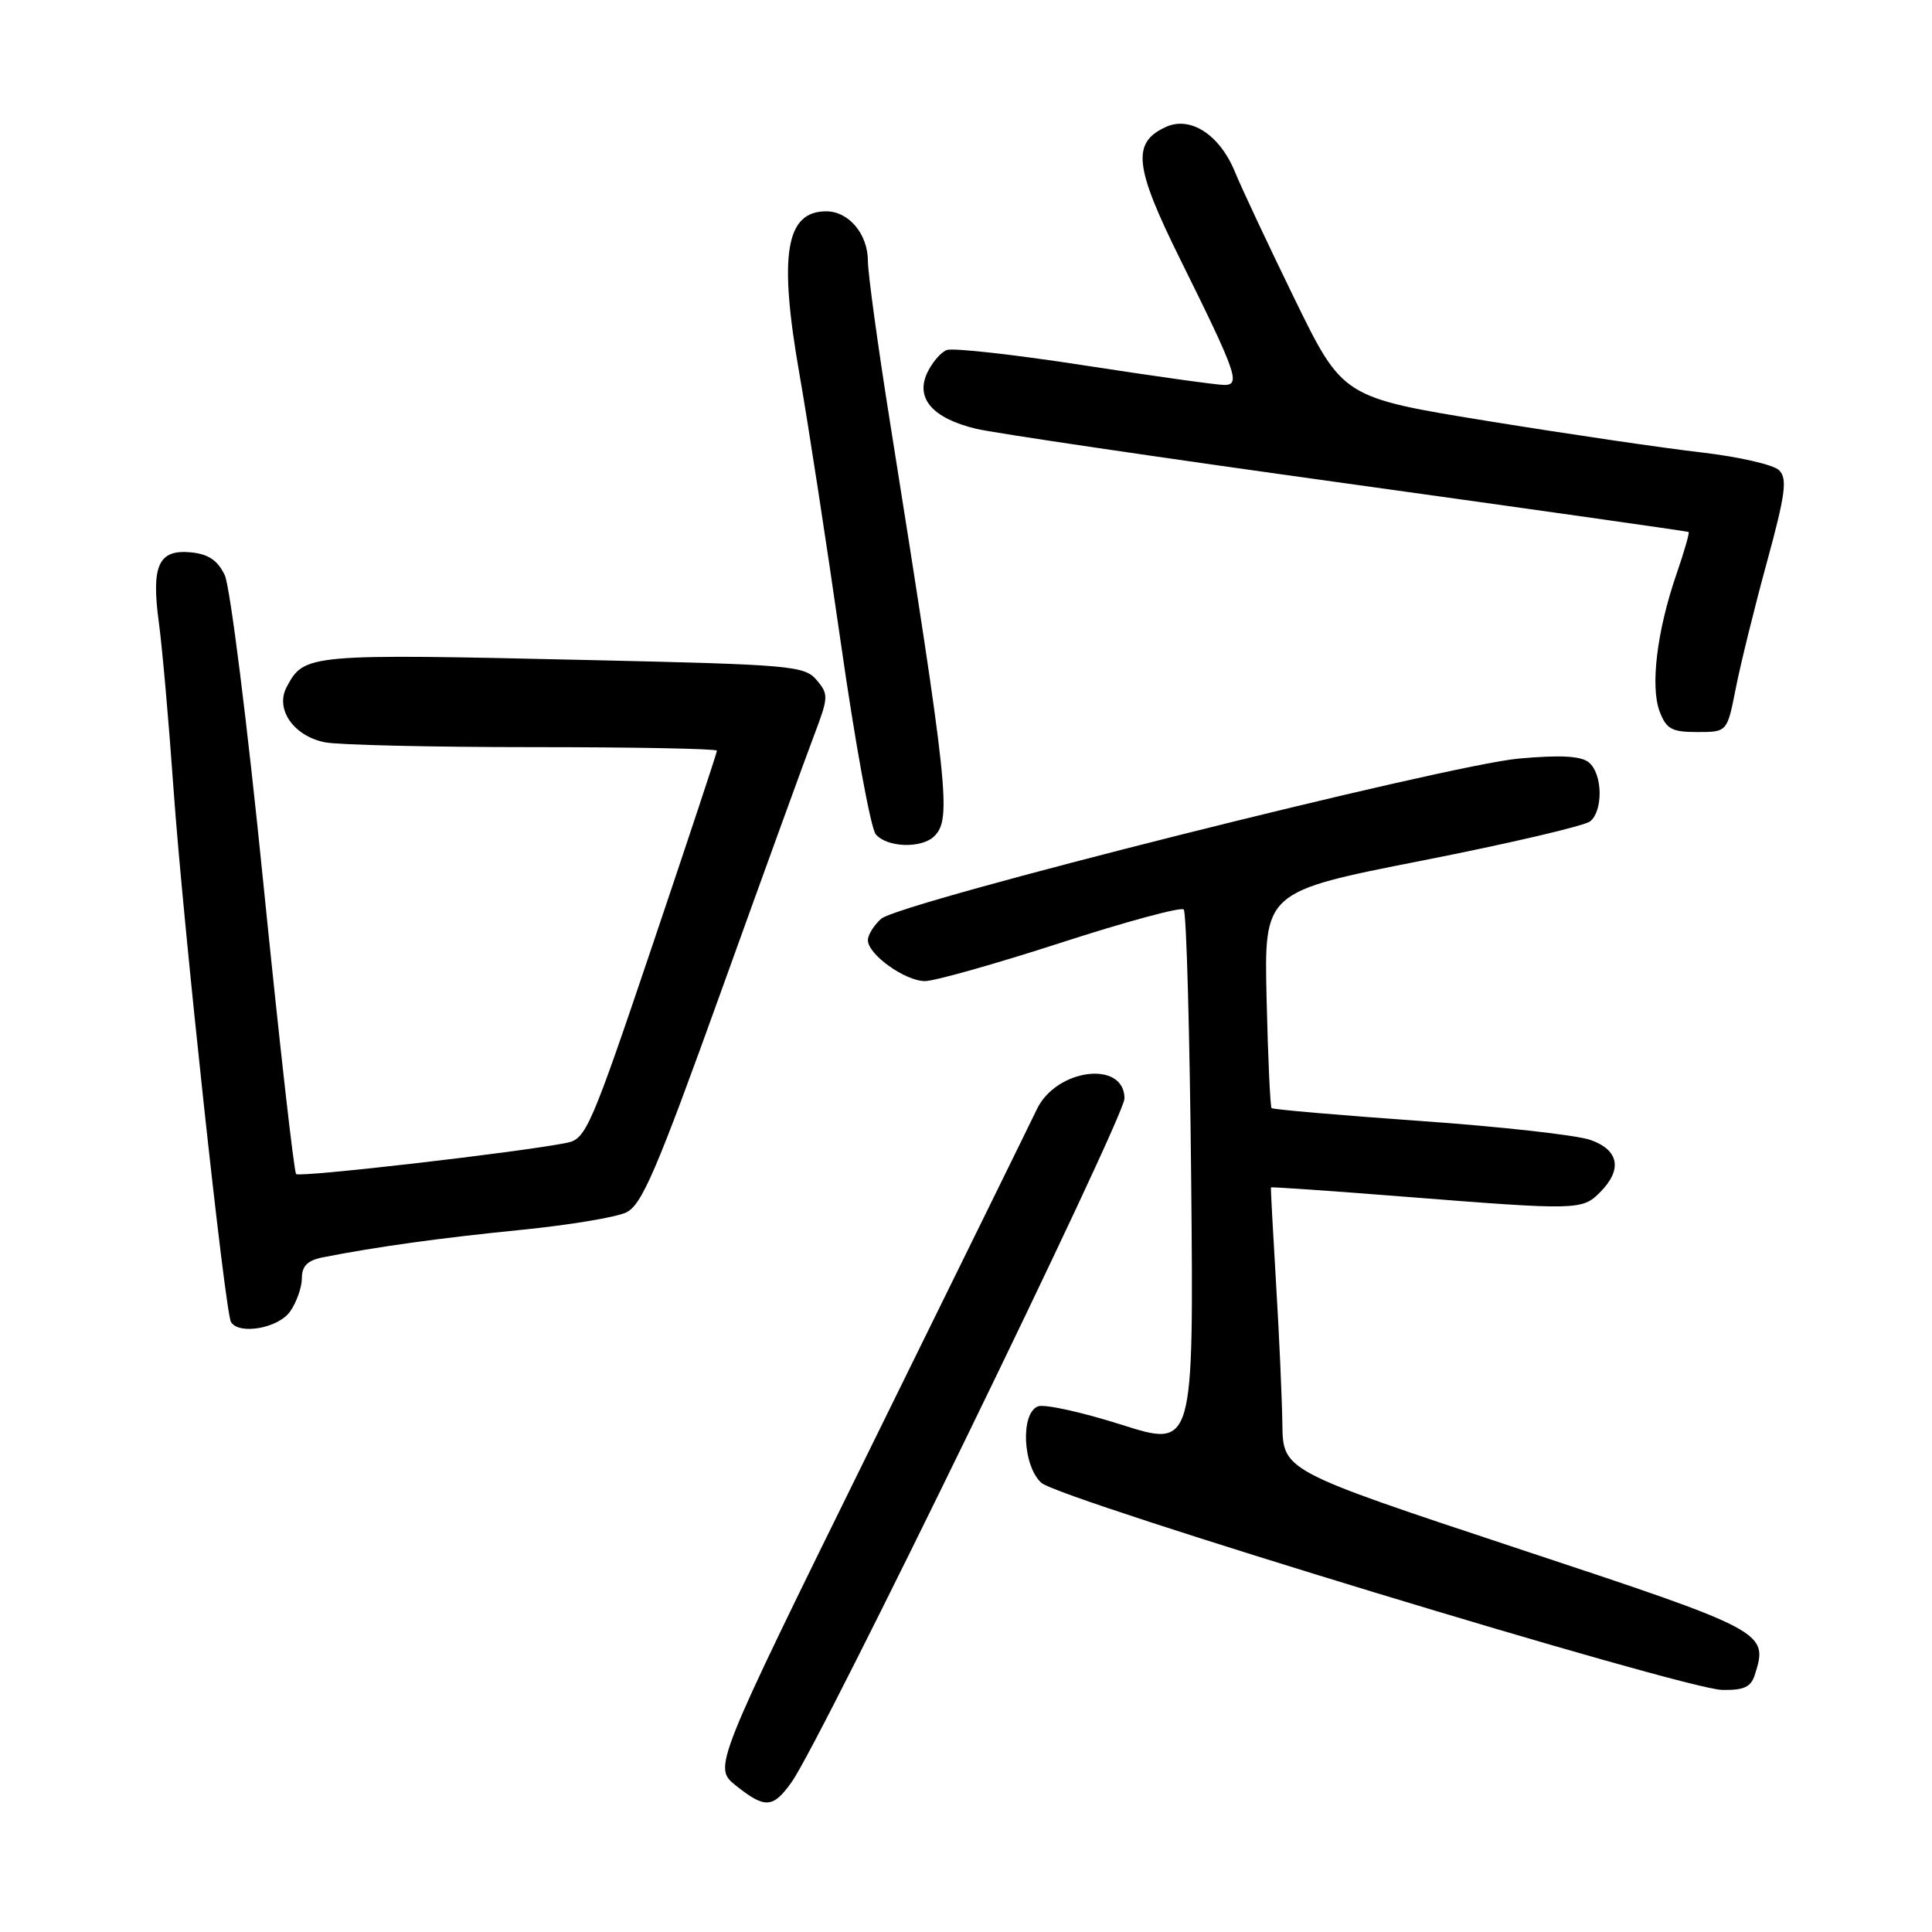 <?xml version="1.0" encoding="UTF-8" standalone="no"?>
<!DOCTYPE svg PUBLIC "-//W3C//DTD SVG 1.1//EN" "http://www.w3.org/Graphics/SVG/1.1/DTD/svg11.dtd" >
<svg xmlns="http://www.w3.org/2000/svg" xmlns:xlink="http://www.w3.org/1999/xlink" version="1.1" viewBox="0 0 256 256">
 <g >
 <path fill="currentColor"
d=" M 104.90 236.13 C 108.78 230.70 149.00 148.07 149.00 145.56 C 149.00 140.45 139.96 141.57 137.38 147.00 C 136.73 148.38 126.81 168.55 115.35 191.84 C 94.50 234.18 94.50 234.18 97.50 236.59 C 101.37 239.68 102.42 239.62 104.90 236.13 Z  M 232.52 221.93 C 234.33 216.23 234.11 216.11 201.04 205.16 C 170.00 194.87 170.00 194.87 169.92 188.69 C 169.87 185.28 169.50 176.88 169.08 170.00 C 168.67 163.12 168.36 157.43 168.41 157.34 C 168.46 157.25 176.38 157.80 186.00 158.56 C 209.04 160.38 209.64 160.36 212.00 158.00 C 215.01 154.99 214.54 152.39 210.75 151.05 C 208.96 150.41 198.80 149.28 188.16 148.53 C 177.53 147.78 168.68 147.01 168.49 146.83 C 168.31 146.64 168.01 140.12 167.83 132.32 C 167.50 118.15 167.50 118.15 188.46 114.03 C 199.99 111.76 210.00 109.42 210.71 108.83 C 212.45 107.38 212.35 102.53 210.54 101.03 C 209.50 100.17 206.82 100.02 201.29 100.51 C 191.69 101.37 119.18 119.58 116.75 121.75 C 115.79 122.61 115.00 123.88 115.00 124.58 C 115.00 126.47 119.93 130.00 122.57 130.00 C 123.83 130.00 131.91 127.72 140.53 124.93 C 149.14 122.14 156.48 120.15 156.85 120.51 C 157.21 120.87 157.65 137.06 157.84 156.49 C 158.17 191.82 158.17 191.82 148.63 188.79 C 143.38 187.12 138.39 186.02 137.54 186.35 C 135.20 187.24 135.51 194.24 137.98 196.48 C 140.41 198.68 223.01 223.80 228.18 223.92 C 231.07 223.98 232.01 223.55 232.52 221.93 Z  M 38.44 173.78 C 39.30 172.56 40.00 170.57 40.00 169.36 C 40.00 167.76 40.75 167.01 42.75 166.61 C 49.72 165.23 58.42 164.02 69.00 162.97 C 75.33 162.34 81.61 161.30 82.96 160.66 C 85.05 159.68 86.98 155.17 95.68 131.00 C 101.32 115.32 106.83 100.16 107.92 97.30 C 109.78 92.39 109.80 91.98 108.20 90.10 C 106.60 88.22 104.82 88.07 78.50 87.47 C 40.69 86.61 40.33 86.64 37.99 91.02 C 36.42 93.95 38.89 97.53 43.06 98.36 C 44.81 98.71 57.22 99.00 70.62 99.00 C 84.03 99.00 95.00 99.21 95.00 99.47 C 95.00 99.73 91.13 111.40 86.40 125.41 C 78.33 149.32 77.64 150.92 75.15 151.42 C 69.16 152.65 39.71 156.04 39.24 155.57 C 38.95 155.29 37.00 137.92 34.89 116.99 C 32.79 96.05 30.49 77.70 29.78 76.21 C 28.84 74.24 27.61 73.42 25.31 73.19 C 21.00 72.77 20.02 74.91 21.05 82.50 C 21.50 85.80 22.37 95.70 22.99 104.50 C 24.24 122.23 29.81 173.88 30.61 175.18 C 31.69 176.92 36.89 175.99 38.44 173.78 Z  M 123.80 110.80 C 126.10 108.50 125.69 104.70 117.94 56.00 C 116.32 45.83 115.00 36.19 115.00 34.58 C 115.00 31.02 112.47 28.00 109.47 28.00 C 104.11 28.00 103.16 33.74 105.92 49.50 C 107.08 56.10 109.55 72.21 111.43 85.29 C 113.30 98.38 115.37 109.74 116.04 110.54 C 117.50 112.31 122.14 112.46 123.80 110.80 Z  M 229.99 91.25 C 230.61 88.09 232.46 80.58 234.10 74.58 C 236.59 65.46 236.86 63.43 235.74 62.31 C 235.01 61.58 230.38 60.52 225.45 59.95 C 220.53 59.39 207.82 57.52 197.21 55.80 C 177.92 52.67 177.92 52.67 171.53 39.59 C 168.02 32.39 164.48 24.85 163.66 22.83 C 161.65 17.88 157.76 15.33 154.49 16.82 C 149.95 18.89 150.29 22.05 156.34 34.27 C 163.88 49.49 164.41 51.00 162.23 51.01 C 161.28 51.01 152.94 49.85 143.70 48.42 C 134.47 46.99 126.25 46.07 125.45 46.38 C 124.64 46.69 123.47 48.08 122.83 49.47 C 121.31 52.82 123.60 55.42 129.31 56.81 C 131.62 57.37 153.75 60.64 178.50 64.07 C 203.25 67.51 223.61 70.40 223.75 70.49 C 223.89 70.59 223.16 73.13 222.12 76.14 C 219.55 83.61 218.66 90.97 219.91 94.27 C 220.80 96.61 221.52 97.00 224.90 97.00 C 228.86 97.00 228.86 97.00 229.99 91.25 Z "/>
</g>
</svg>